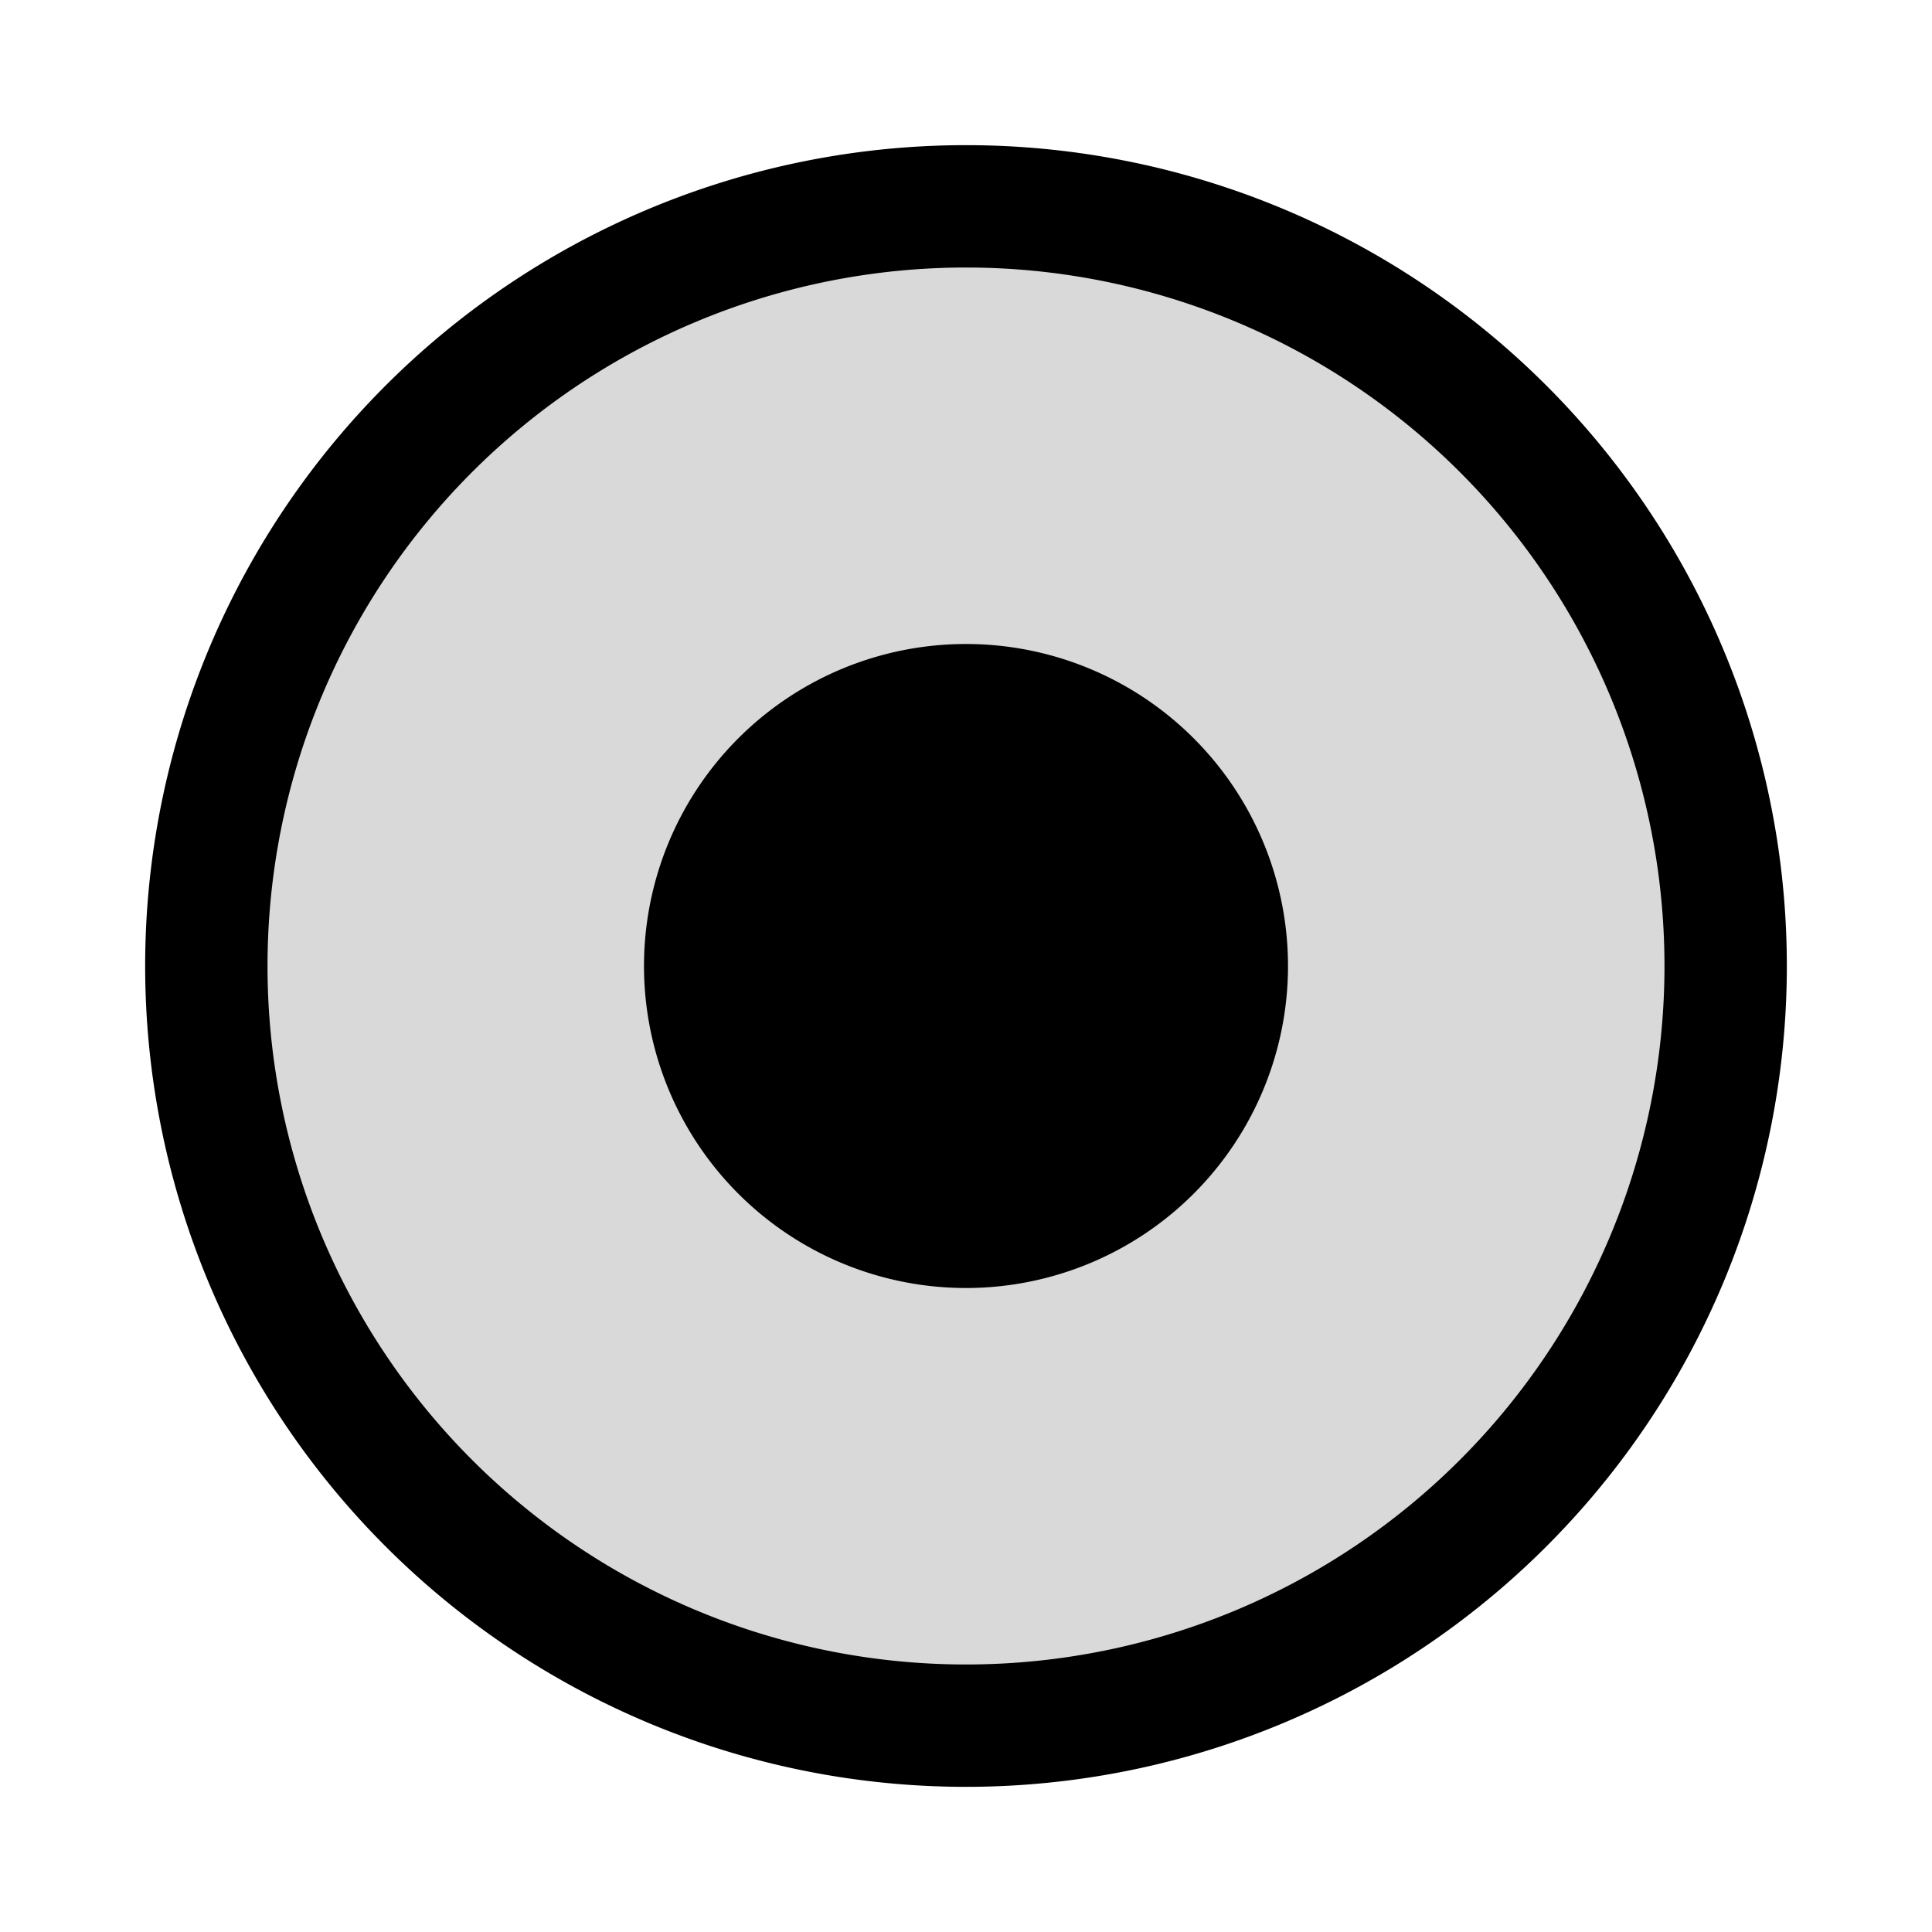 <svg width="15" height="15" fill="none" xmlns="http://www.w3.org/2000/svg">
  <path
    d="M7.5 13.398a5.898 5.898 0 100-11.796 5.898 5.898 0 000 11.796z"
    fill="currentColor"
    opacity=".15"
  />
  <path
    fill-rule="evenodd"
    clip-rule="evenodd"
    d="M7.5 1.127a6.373 6.373 0 100 12.746 6.373 6.373 0 000-12.746zM2.077 7.5a5.423 5.423 0 1110.846 0 5.423 5.423 0 01-10.846 0zM7.5 10a2.5 2.5 0 100-5 2.5 2.5 0 000 5z"
    fill="currentColor"
  />
</svg>
